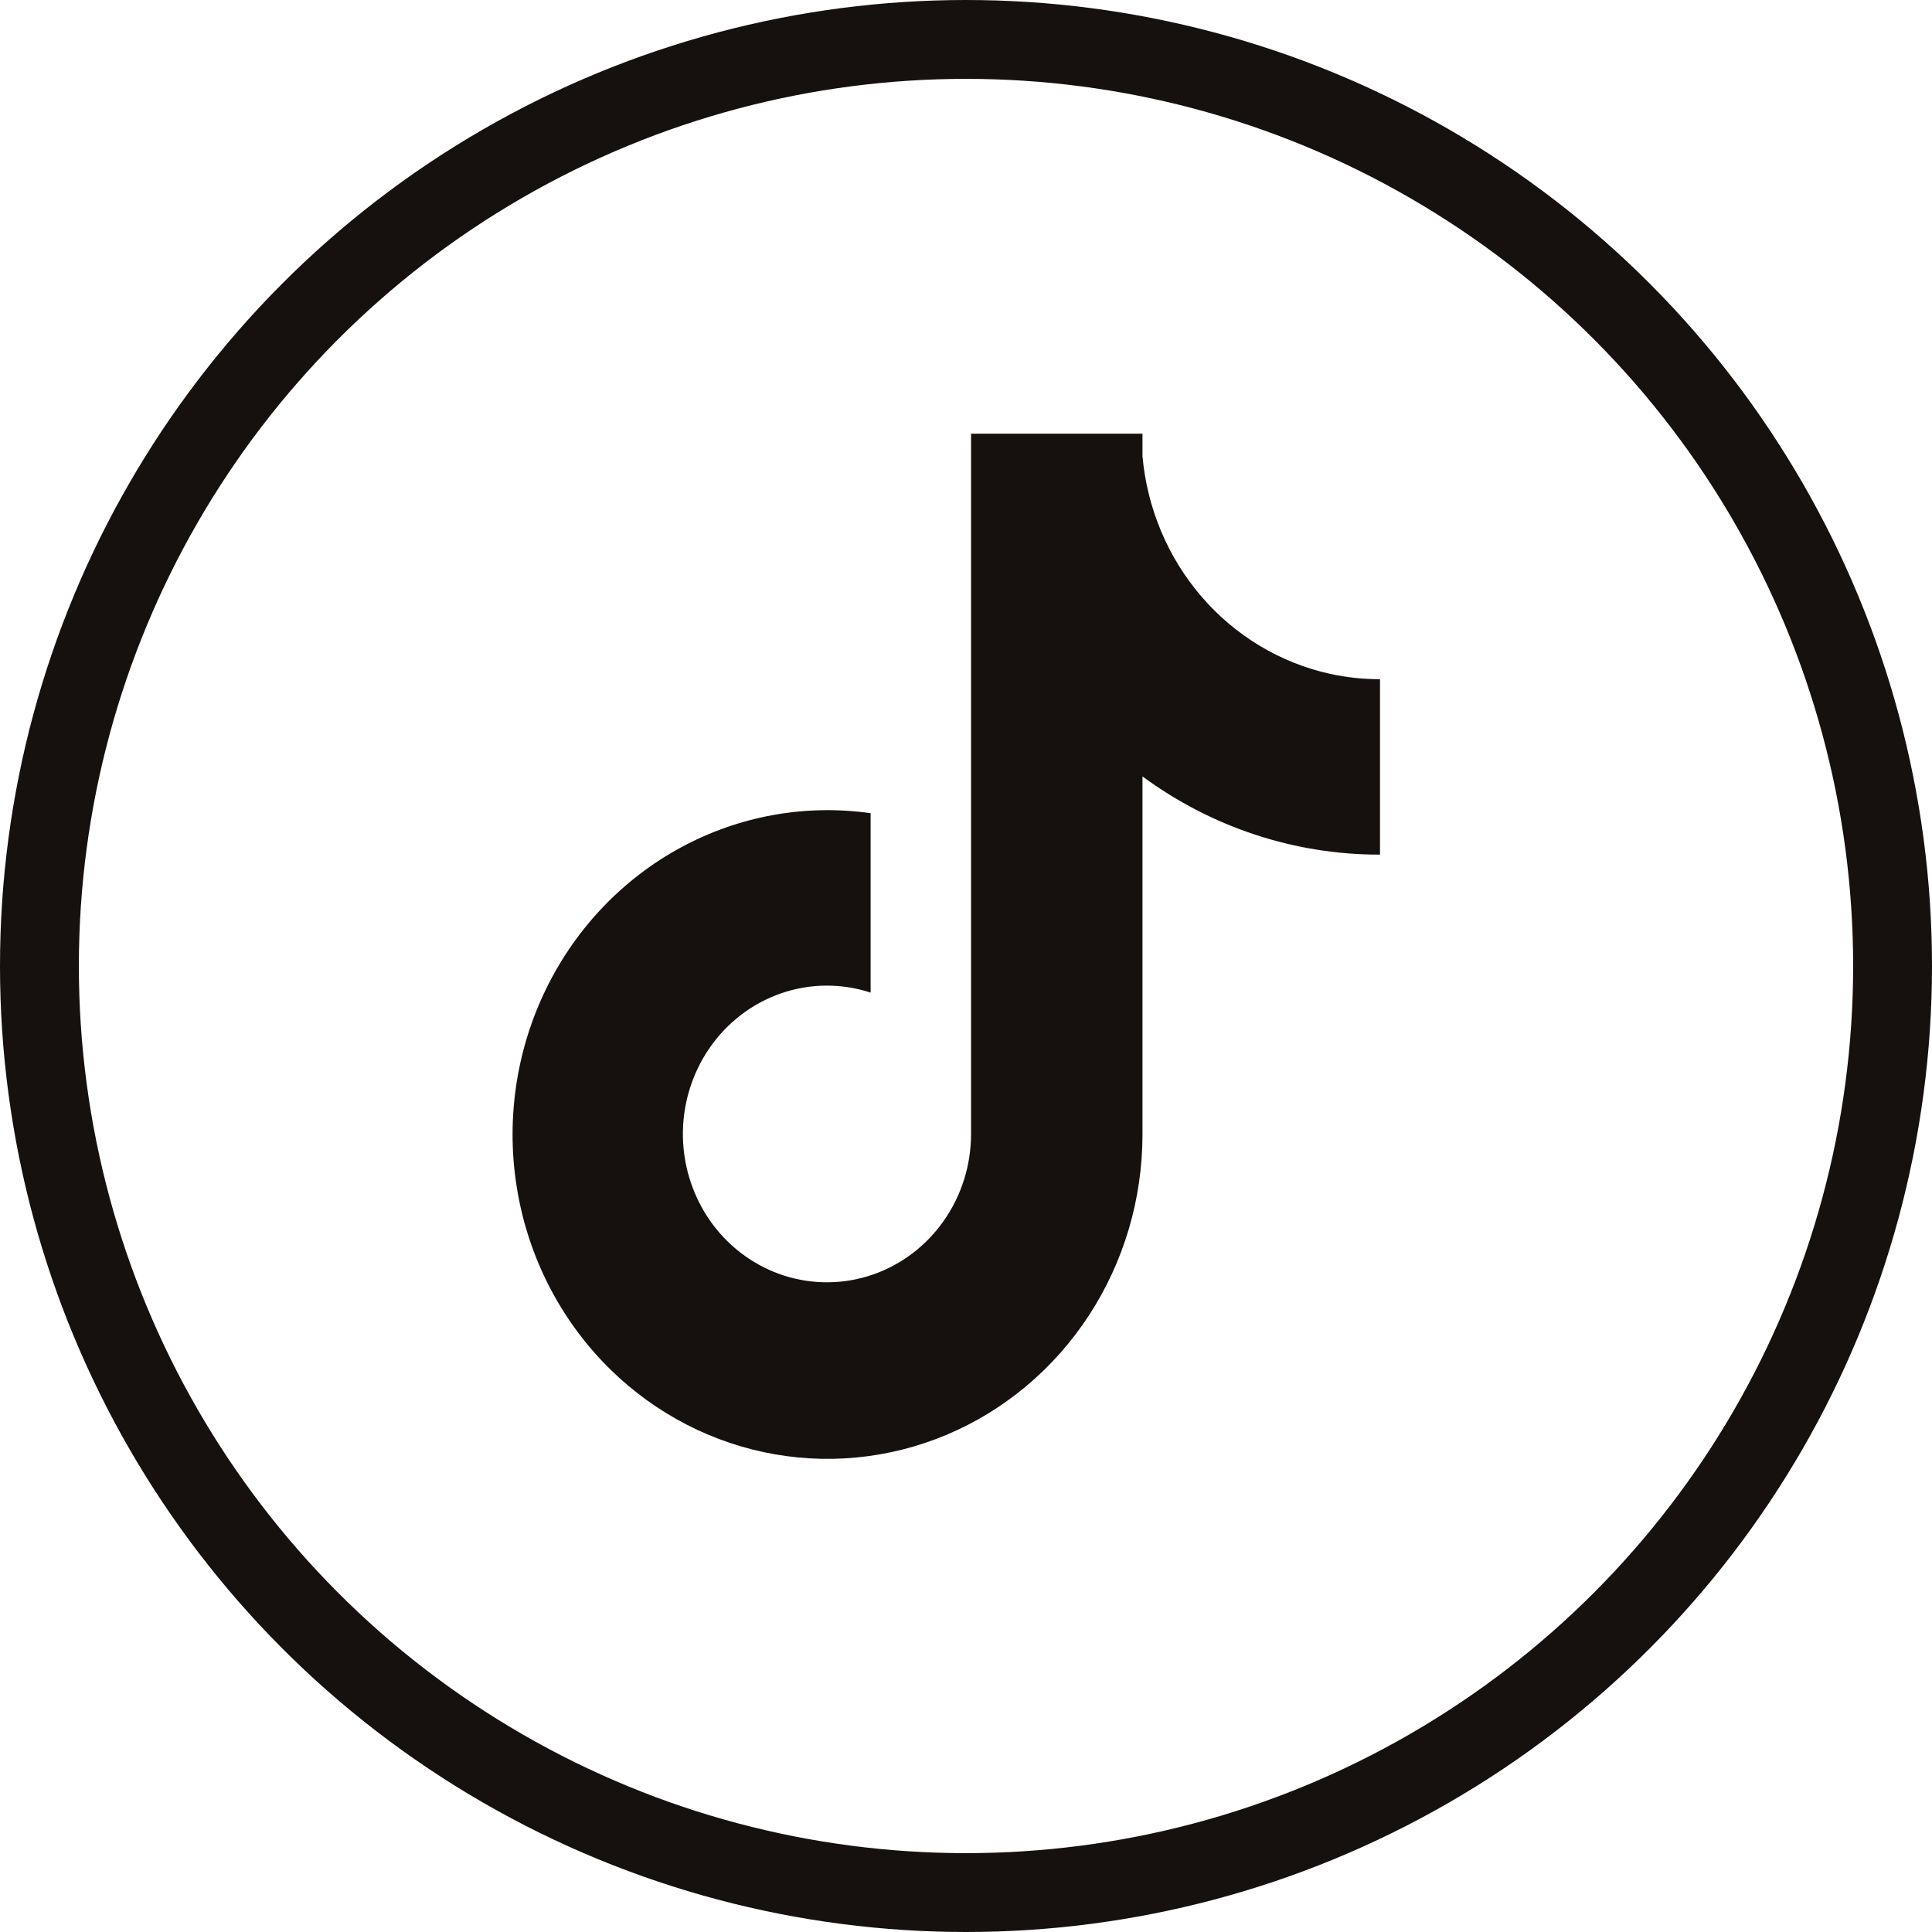 <svg width="49" height="49" viewBox="0 0 49 49" fill="none" xmlns="http://www.w3.org/2000/svg">
<path d="M33.734 17.091C32.474 16.813 31.332 16.128 30.477 15.136C29.621 14.143 29.095 12.895 28.976 11.573V11H24.628V28.771C24.626 29.558 24.384 30.324 23.936 30.962C23.489 31.6 22.859 32.077 22.135 32.327C21.41 32.577 20.628 32.587 19.898 32.356C19.168 32.124 18.527 31.663 18.064 31.037C17.595 30.4 17.334 29.626 17.32 28.826C17.307 28.027 17.541 27.244 17.988 26.591C18.436 25.937 19.074 25.448 19.81 25.193C20.546 24.939 21.342 24.932 22.081 25.175V20.625C20.432 20.39 18.752 20.692 17.277 21.489C15.802 22.286 14.606 23.538 13.856 25.069C13.106 26.6 12.839 28.335 13.094 30.03C13.348 31.725 14.11 33.296 15.274 34.523C16.384 35.693 17.807 36.495 19.361 36.828C20.916 37.161 22.532 37.009 24.002 36.392C25.472 35.775 26.731 34.72 27.617 33.363C28.503 32.006 28.976 30.408 28.976 28.773V19.692C30.733 20.986 32.84 21.68 35 21.675V17.226C34.575 17.227 34.15 17.181 33.734 17.091Z" fill="#16110E"/>
<circle cx="24.5" cy="24.5" r="23.5" stroke="#16110E" stroke-width="2"/>
</svg>
